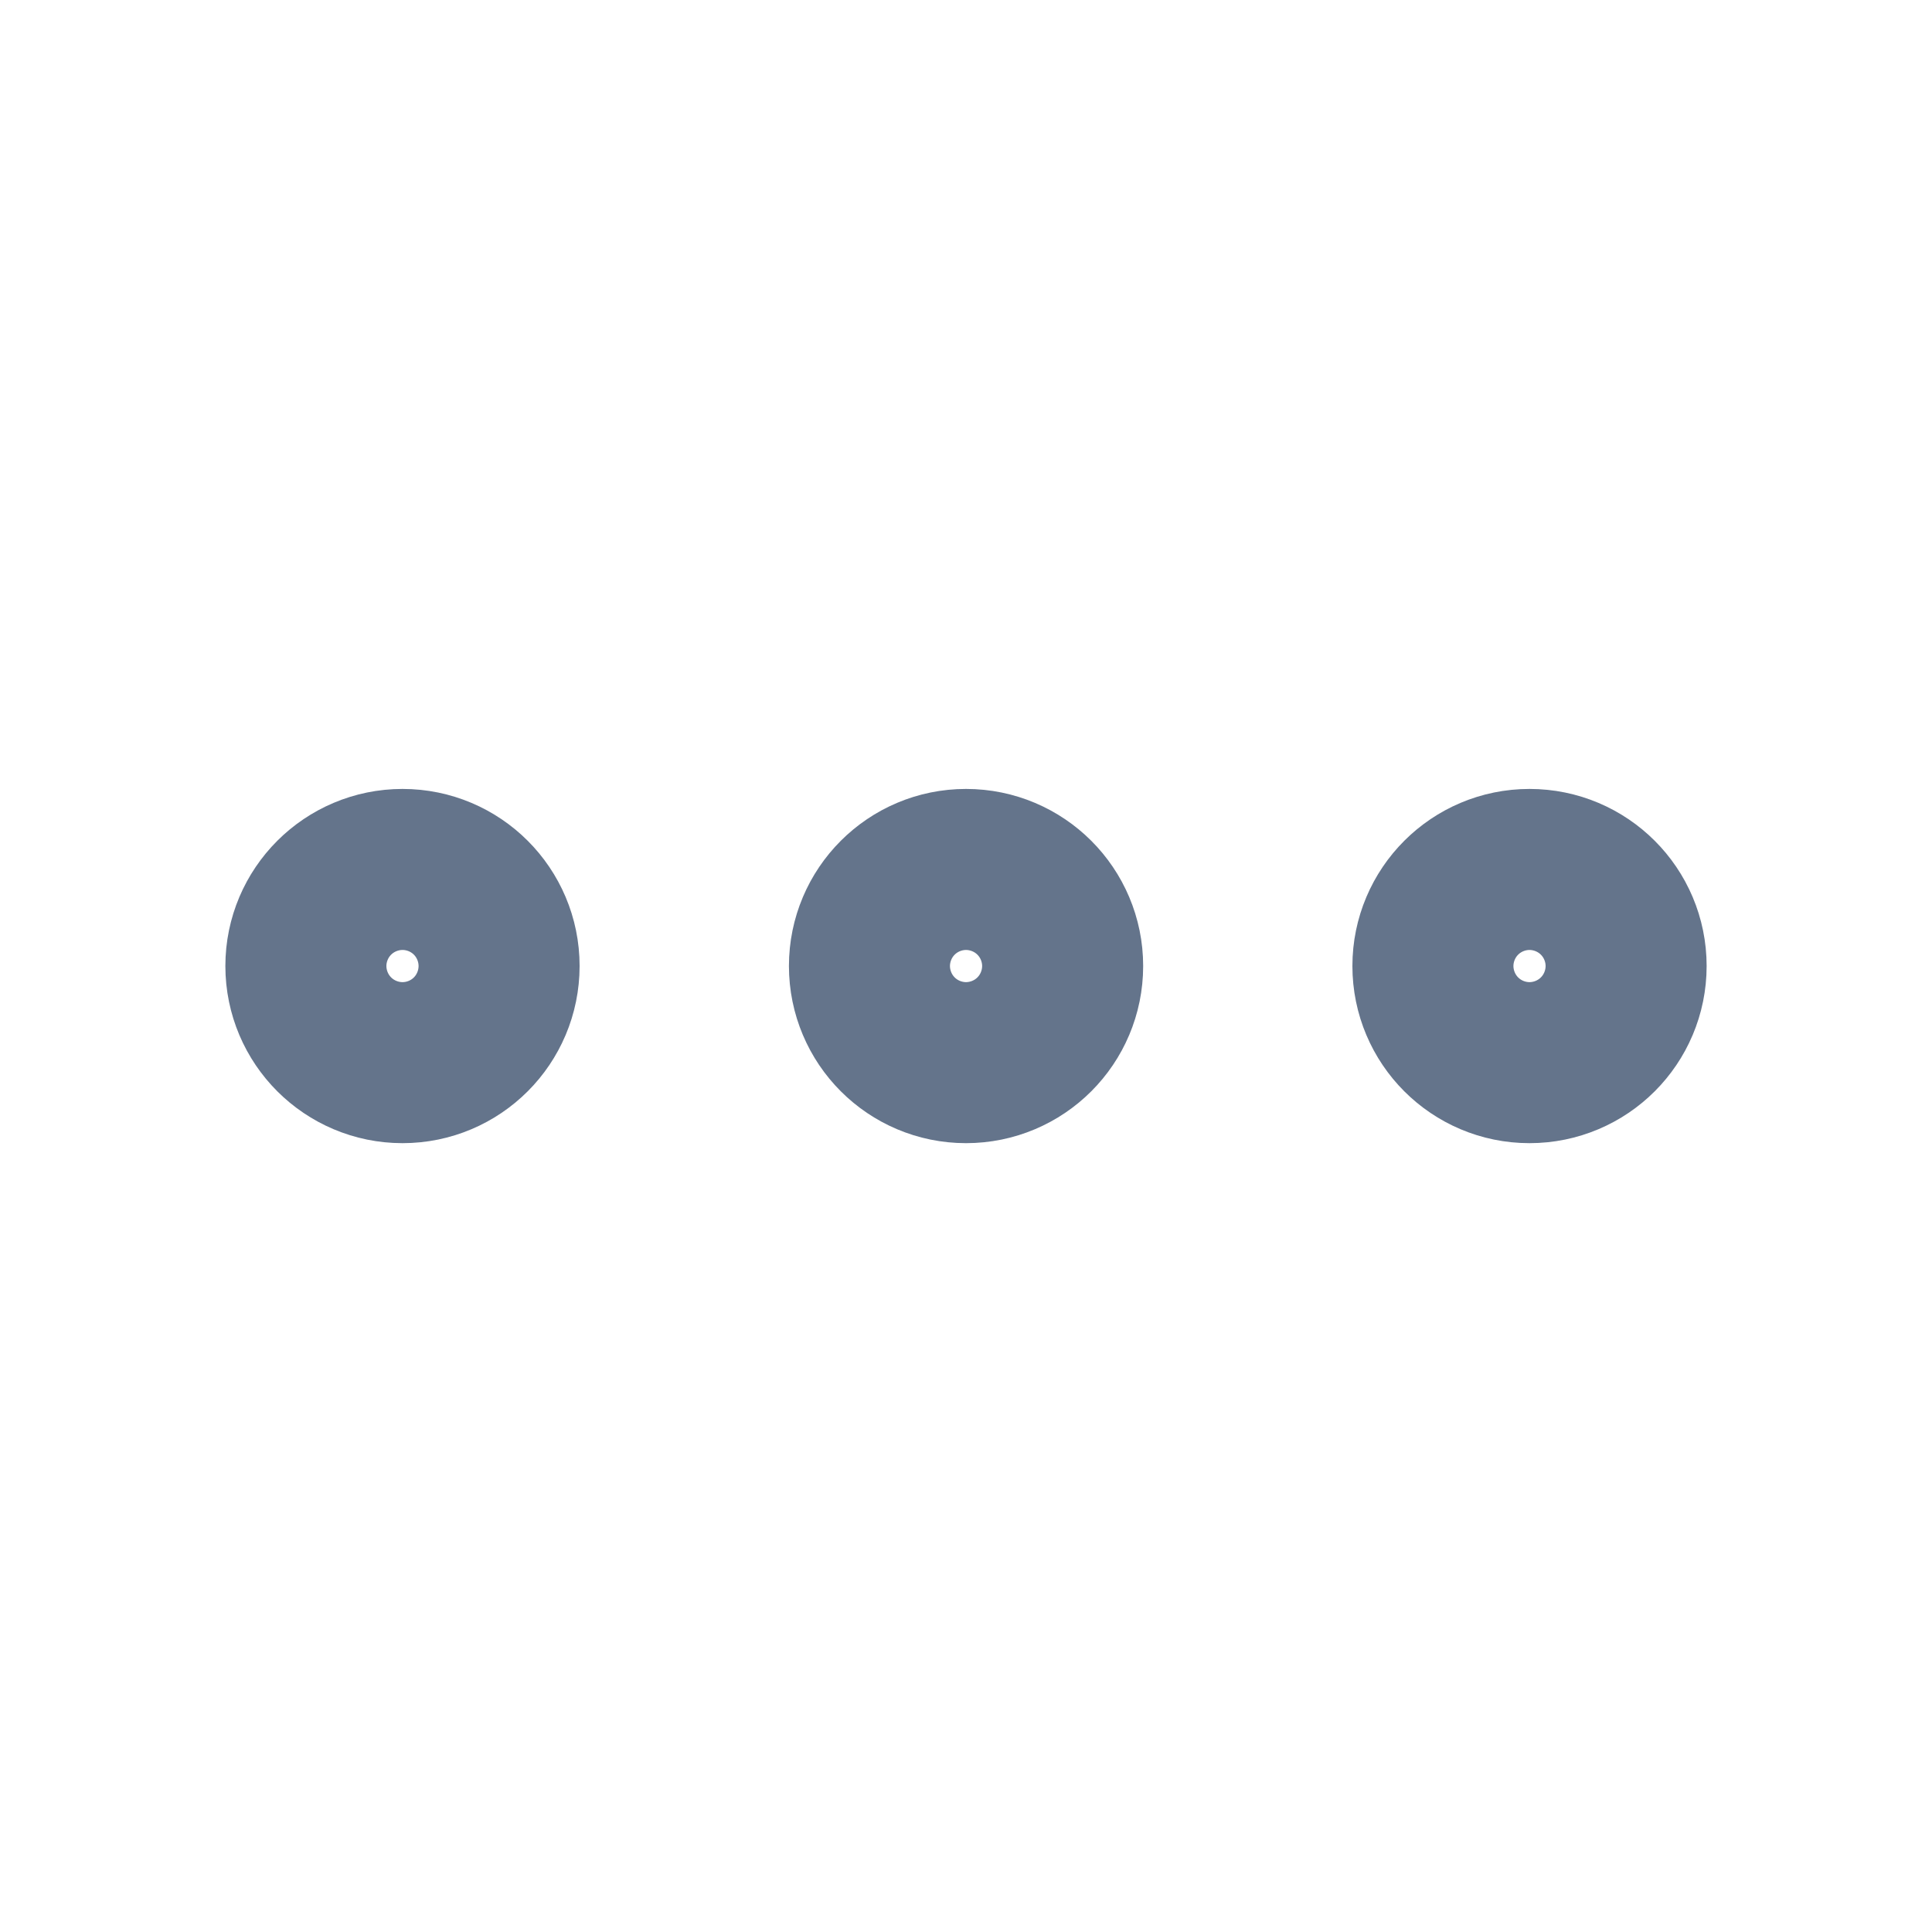 <svg width="20" height="20" viewBox="0 0 20 20" fill="none" xmlns="http://www.w3.org/2000/svg">
<path d="M4.167 10.834C4.627 10.834 5 10.461 5 10C5 9.54 4.627 9.167 4.167 9.167C3.707 9.167 3.333 9.54 3.333 10C3.333 10.461 3.707 10.834 4.167 10.834Z" stroke="#64748B" stroke-width="2" stroke-linecap="round" stroke-linejoin="round"/>
<path d="M10 10.834C10.461 10.834 10.834 10.461 10.834 10C10.834 9.54 10.461 9.167 10 9.167C9.54 9.167 9.167 9.54 9.167 10C9.167 10.461 9.54 10.834 10 10.834Z" stroke="#64748B" stroke-width="2" stroke-linecap="round" stroke-linejoin="round"/>
<path d="M15.833 10.834C16.294 10.834 16.667 10.461 16.667 10C16.667 9.54 16.294 9.167 15.833 9.167C15.373 9.167 15 9.54 15 10C15 10.461 15.373 10.834 15.833 10.834Z" stroke="#64748B" stroke-width="2" stroke-linecap="round" stroke-linejoin="round"/>
</svg>
